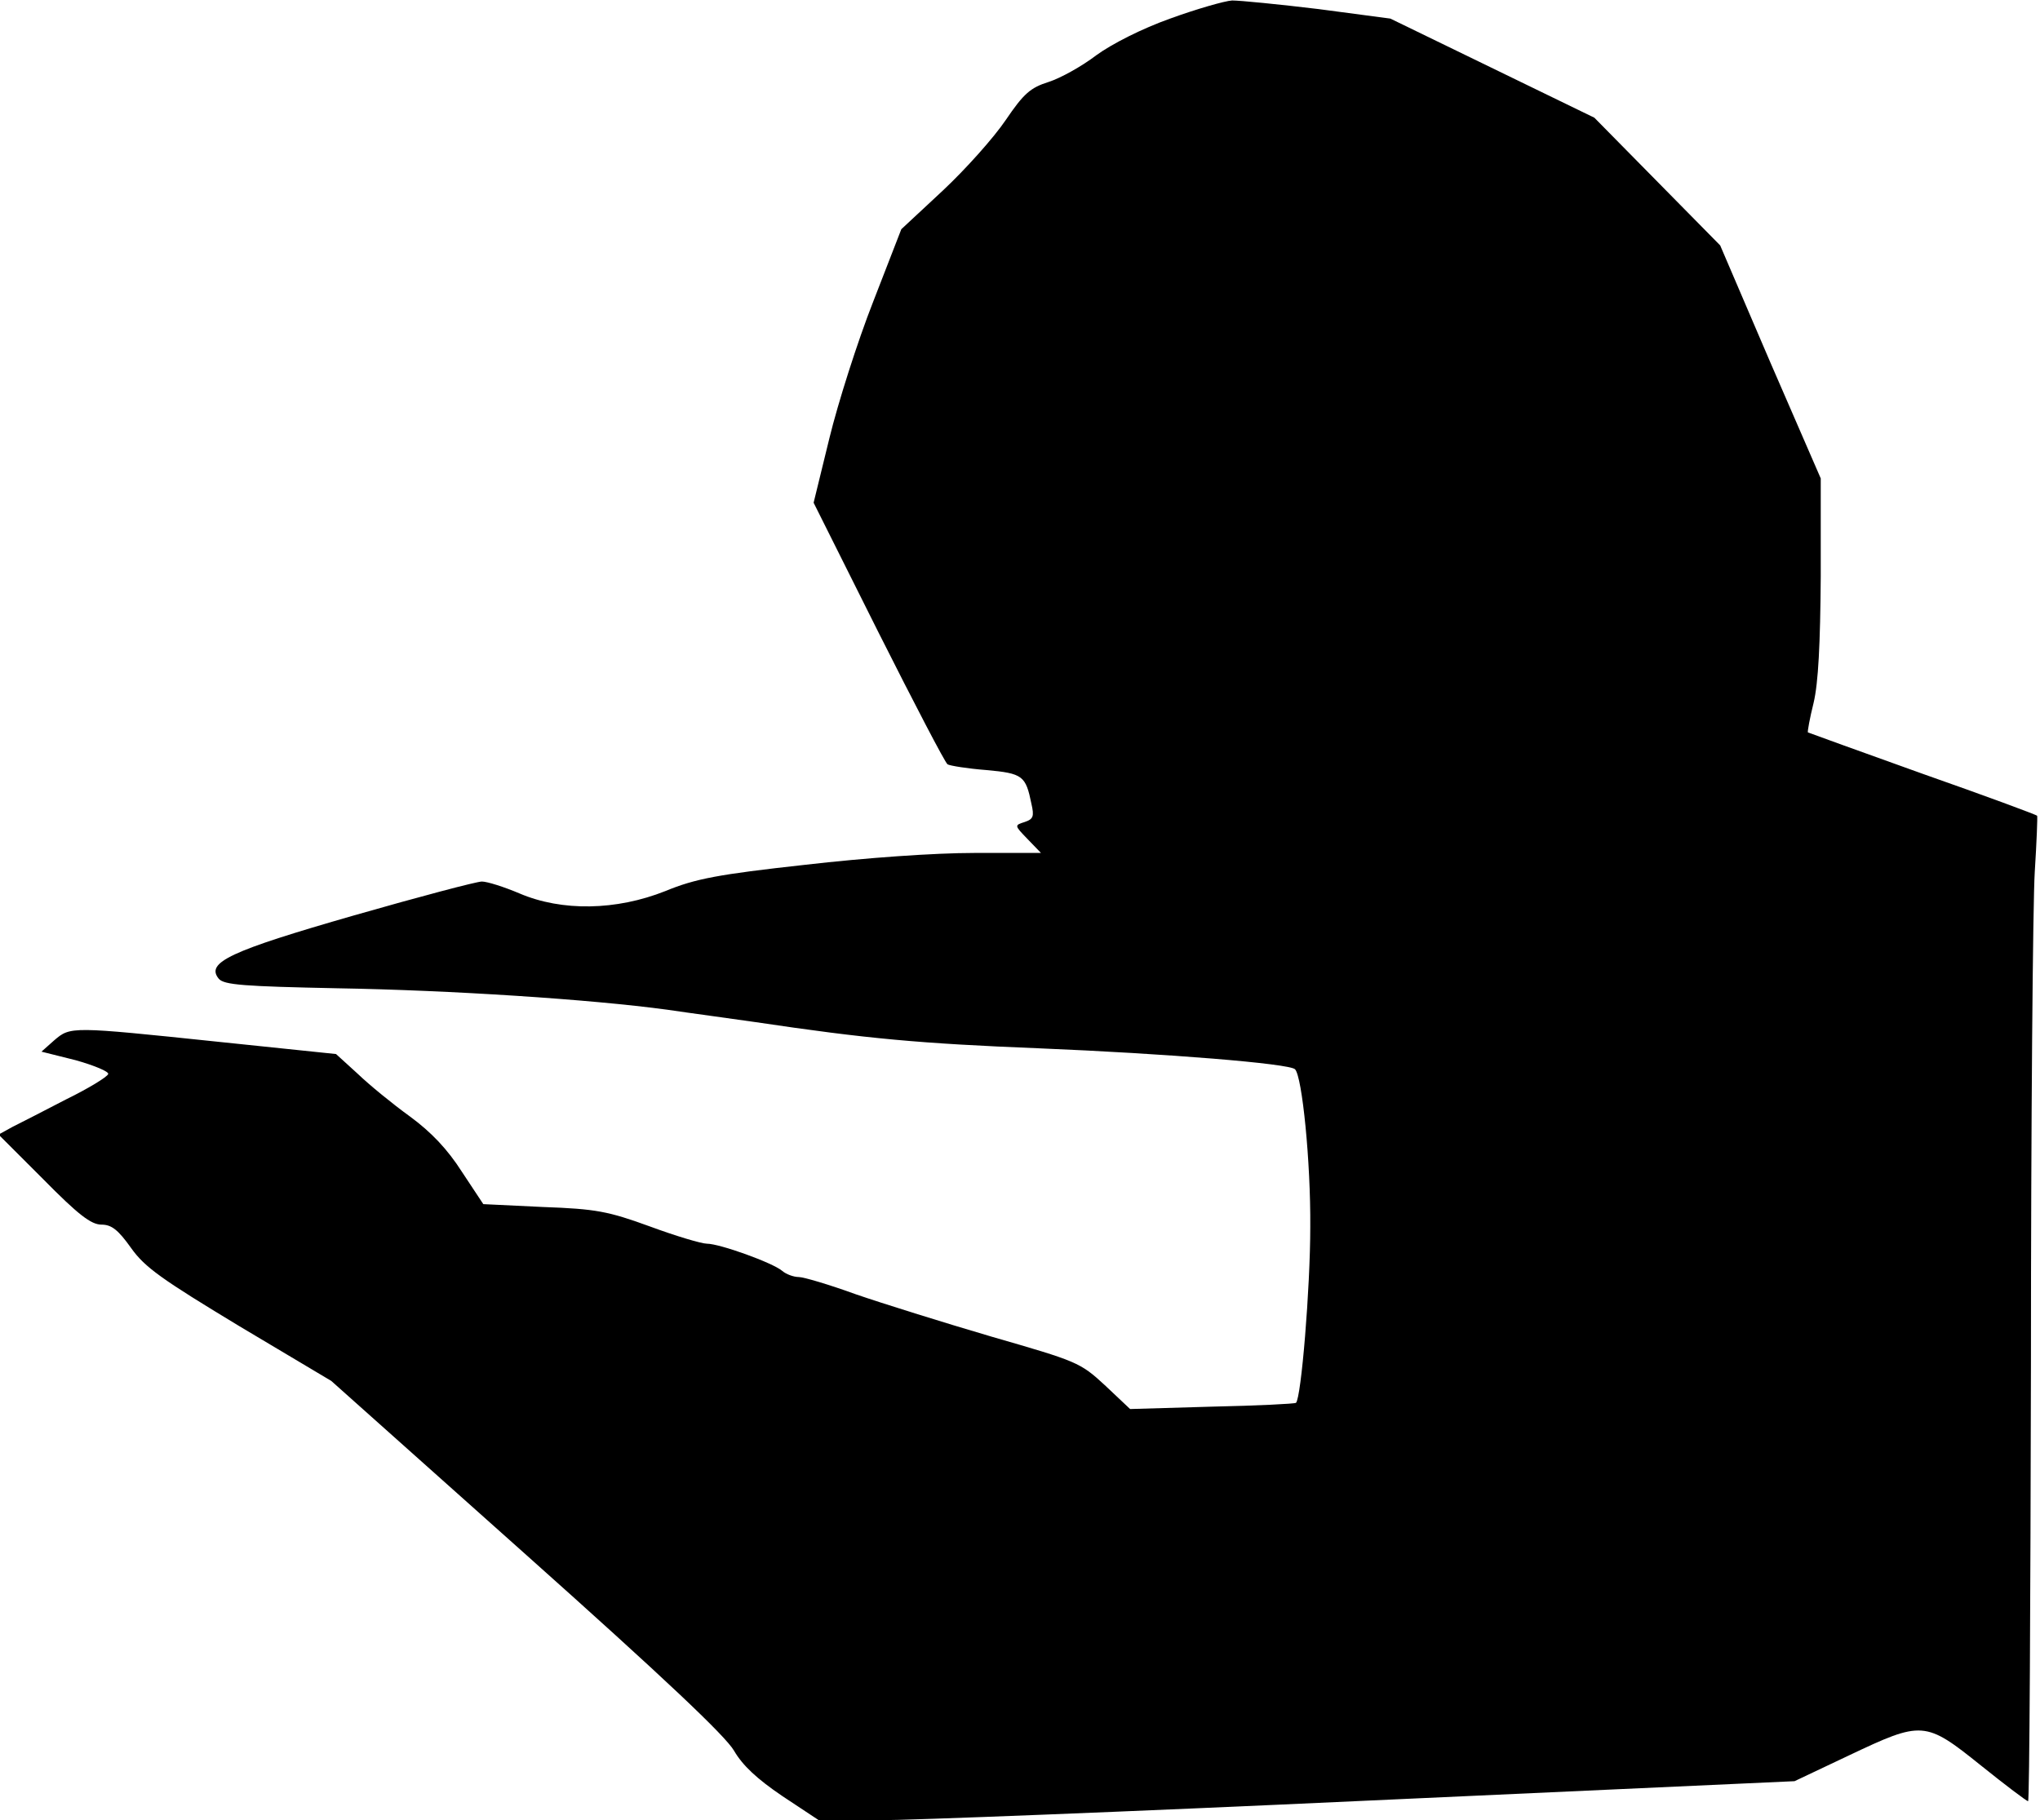 <?xml version="1.0" standalone="no"?>
<!DOCTYPE svg PUBLIC "-//W3C//DTD SVG 20010904//EN"
 "http://www.w3.org/TR/2001/REC-SVG-20010904/DTD/svg10.dtd">
<svg version="1.0" xmlns="http://www.w3.org/2000/svg"
 width="428pt" height="382pt" viewBox="0 0 428 382"
 preserveAspectRatio="xMidYMid meet">
<g transform="translate(0,382) scale(0.1,-0.1)"
fill="#000000" stroke="none">
<path fill="#000000" stroke="none" d="M2455 3781 c-59 -21 -122 -53 -155 -77
-30 -23 -75 -48 -100 -56 -38 -12 -52 -24 -90 -80 -25 -37 -84 -103 -132 -148
l-87 -81 -59 -152 c-33 -84 -74 -213 -92 -287 l-33 -135 136 -272 c75 -149
140 -274 145 -277 5 -3 42 -9 81 -12 77 -7 83 -12 95 -71 6 -26 4 -32 -14 -38
-22 -7 -22 -7 6 -36 l28 -29 -140 0 c-83 0 -226 -10 -356 -25 -181 -20 -229
-29 -292 -55 -103 -41 -217 -43 -306 -5 -33 14 -68 25 -79 25 -11 0 -132 -32
-268 -71 -261 -75 -312 -99 -284 -133 11 -13 53 -16 249 -20 236 -4 530 -23
692 -45 47 -7 130 -18 185 -26 235 -35 345 -45 595 -55 267 -11 526 -32 537
-44 15 -15 33 -194 32 -331 0 -128 -19 -359 -30 -369 -2 -2 -81 -6 -176 -8
l-172 -5 -53 50 c-52 48 -58 50 -238 102 -102 30 -230 70 -285 89 -55 20 -109
36 -119 36 -11 0 -27 6 -35 13 -20 17 -131 57 -158 57 -11 0 -65 16 -119 36
-88 32 -113 37 -225 41 l-125 6 -45 68 c-30 47 -64 83 -109 116 -36 26 -85 66
-110 90 l-45 41 -250 26 c-306 32 -307 32 -341 3 l-27 -24 72 -18 c39 -11 70
-24 68 -29 -2 -6 -41 -30 -88 -53 -46 -24 -97 -50 -113 -58 l-29 -16 94 -94
c73 -74 100 -95 122 -95 21 0 35 -11 62 -49 29 -41 65 -66 227 -164 l193 -115
410 -366 c288 -257 417 -379 435 -410 18 -31 48 -59 101 -95 l77 -51 123 0
c68 0 529 18 1024 41 l900 41 114 54 c154 73 160 73 277 -21 51 -41 96 -75 99
-75 3 0 5 413 6 918 0 504 4 969 8 1032 4 63 6 116 5 118 -1 2 -109 42 -240
88 -131 47 -239 86 -241 87 -1 2 4 30 12 62 10 42 14 124 15 265 l0 206 -106
244 -105 245 -132 134 -132 134 -214 104 -214 104 -151 20 c-83 10 -164 18
-181 18 -16 -1 -75 -18 -130 -38z"/>
</g>
</svg>
